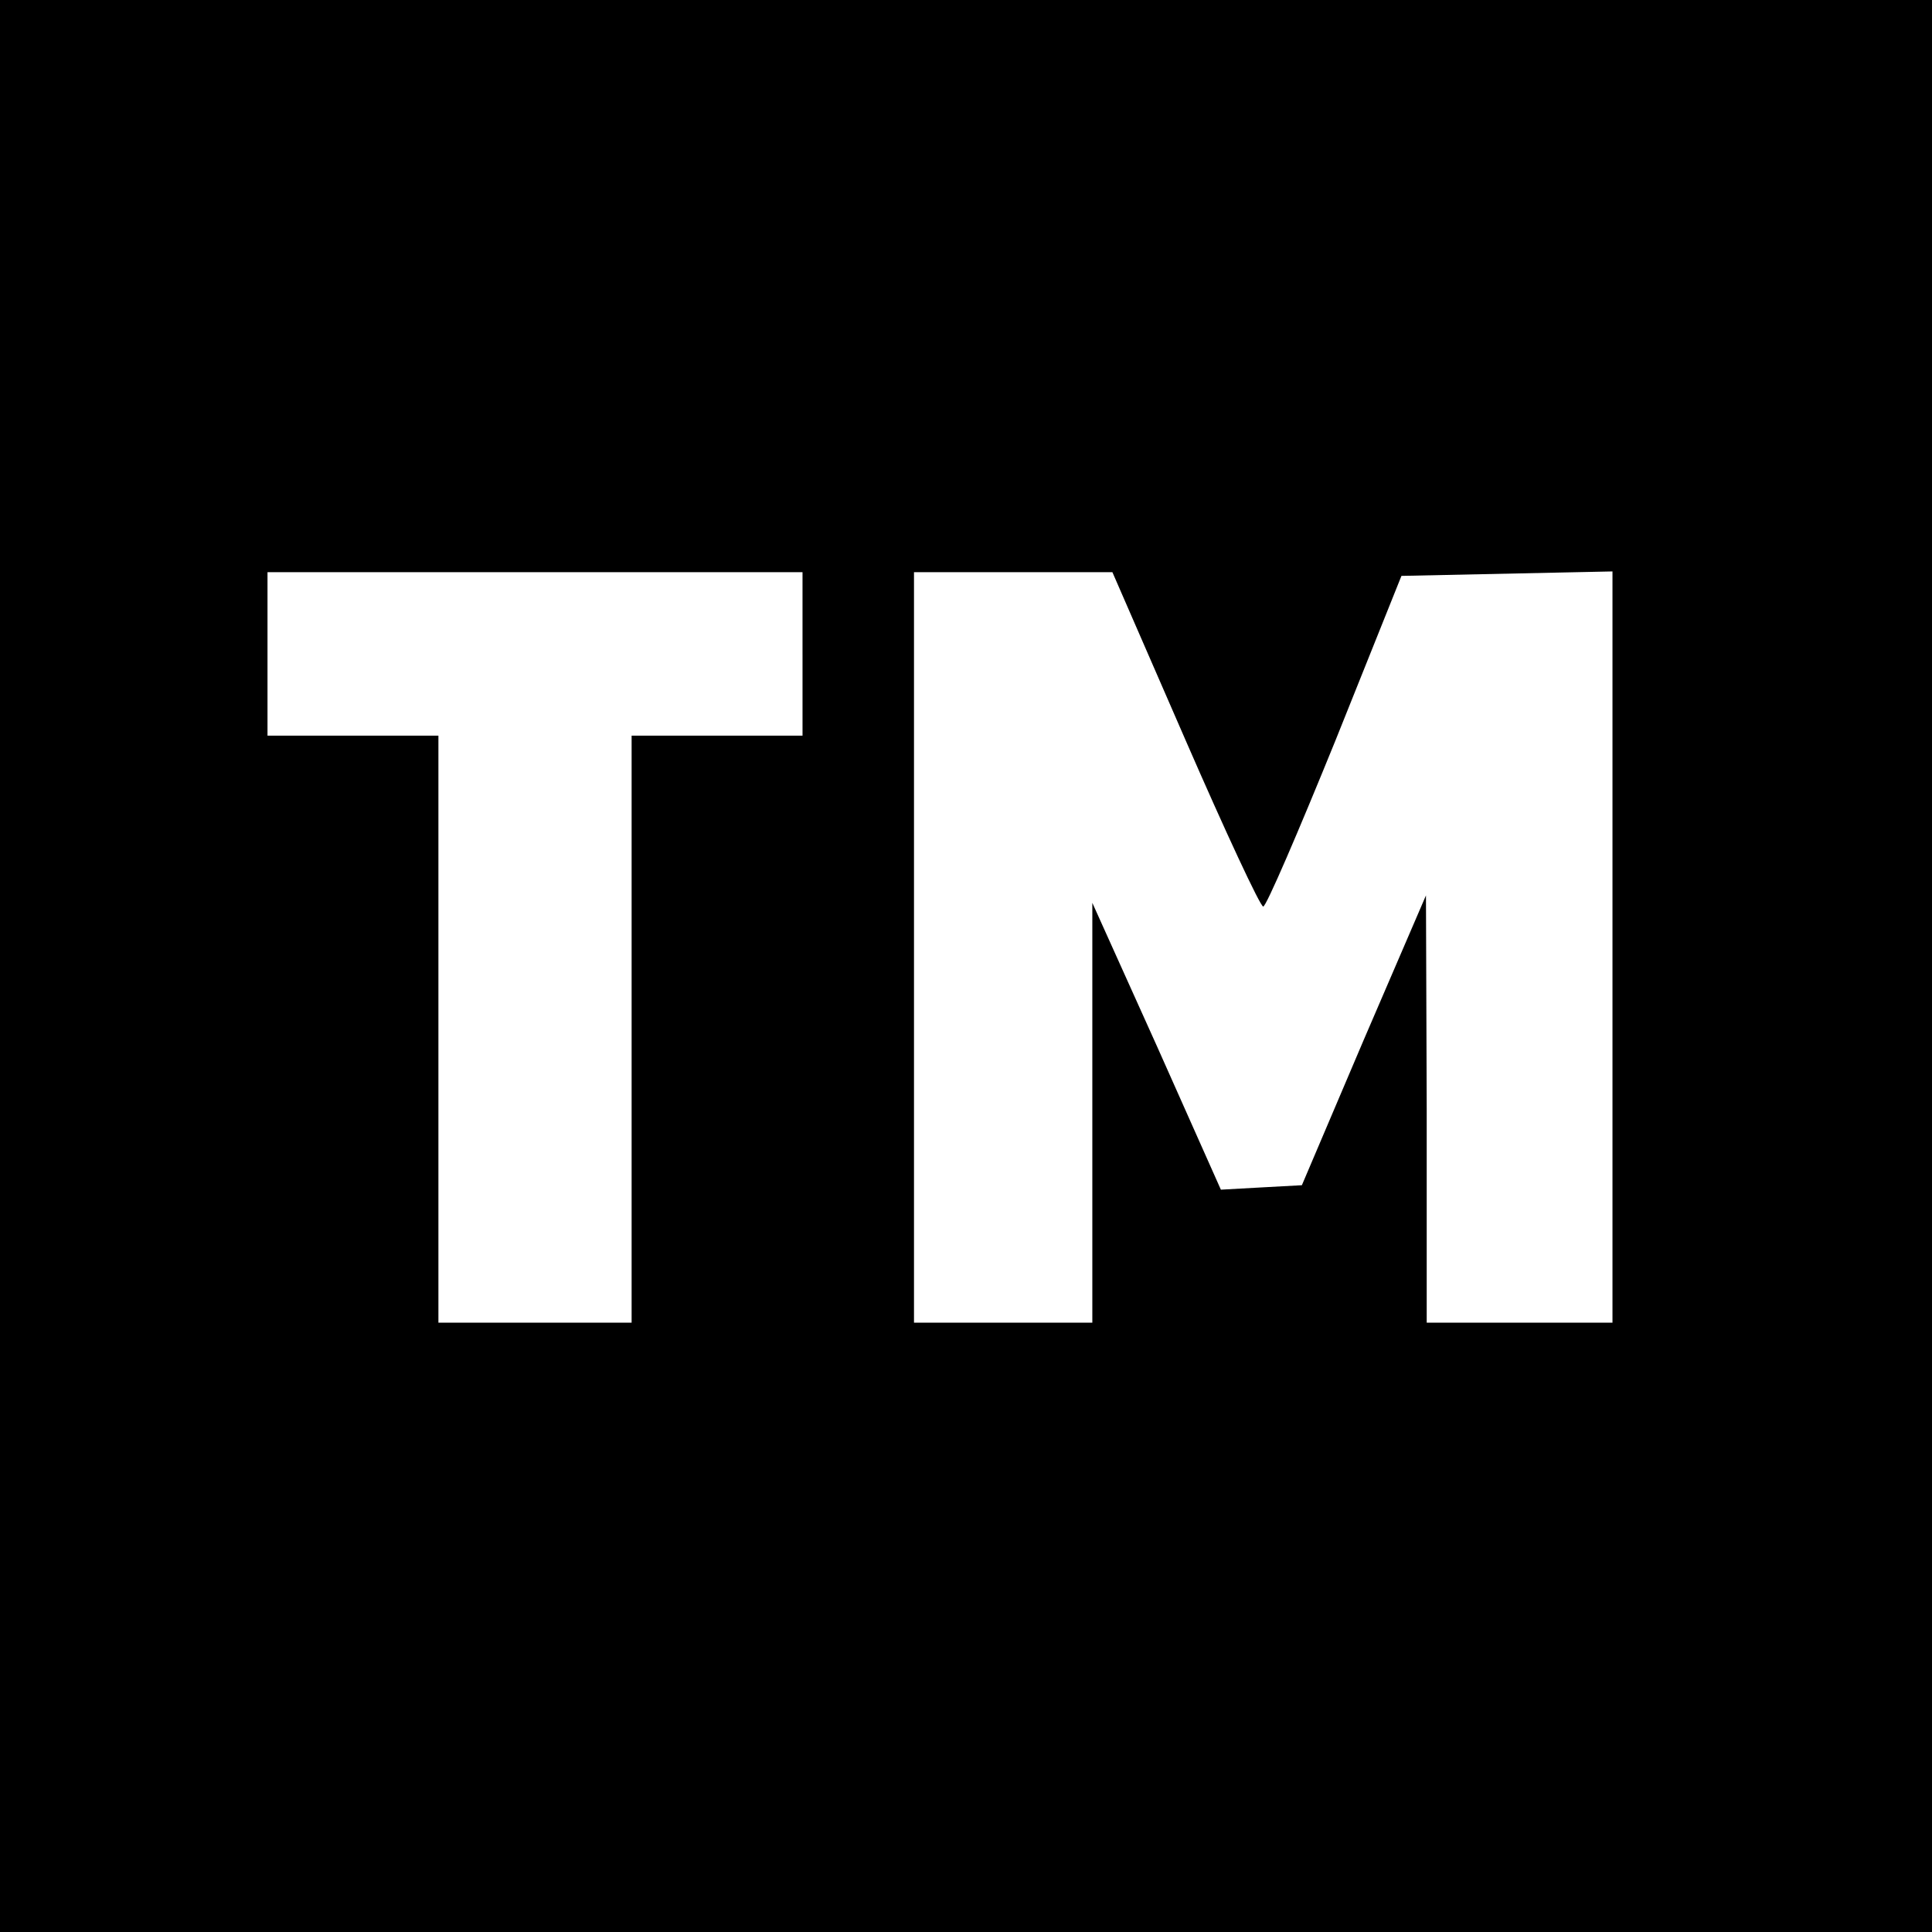 <?xml version="1.0" standalone="no"?>
<!DOCTYPE svg PUBLIC "-//W3C//DTD SVG 20010904//EN"
 "http://www.w3.org/TR/2001/REC-SVG-20010904/DTD/svg10.dtd">
<svg version="1.0" xmlns="http://www.w3.org/2000/svg"
 width="260pt" height="260pt" viewBox="0 0 260 260"
 preserveAspectRatio="xMidYMid meet">
<g transform="translate(0,260) scale(0.1,-0.1)"
fill="#000000" stroke="none">
<path d="M0 1300 l0 -1300 1300 0 1300 0 0 1300 0 1300 -1300 0 -1300 0 0
-1300z m1080 420 l0 -110 -115 0 -115 0 0 -395 0 -395 -130 0 -130 0 0 395 0
395 -115 0 -115 0 0 110 0 110 360 0 360 0 0 -110z m515 -115 c54 -124 101
-225 105 -225 4 0 47 100 97 223 l89 222 142 3 142 3 0 -506 0 -505 -125 0
-125 0 0 288 -1 287 -84 -195 -83 -195 -55 -3 -54 -3 -86 193 -87 193 0 -282
0 -283 -120 0 -120 0 0 505 0 505 133 0 134 0 98 -225z"/>
</g>
</svg>
